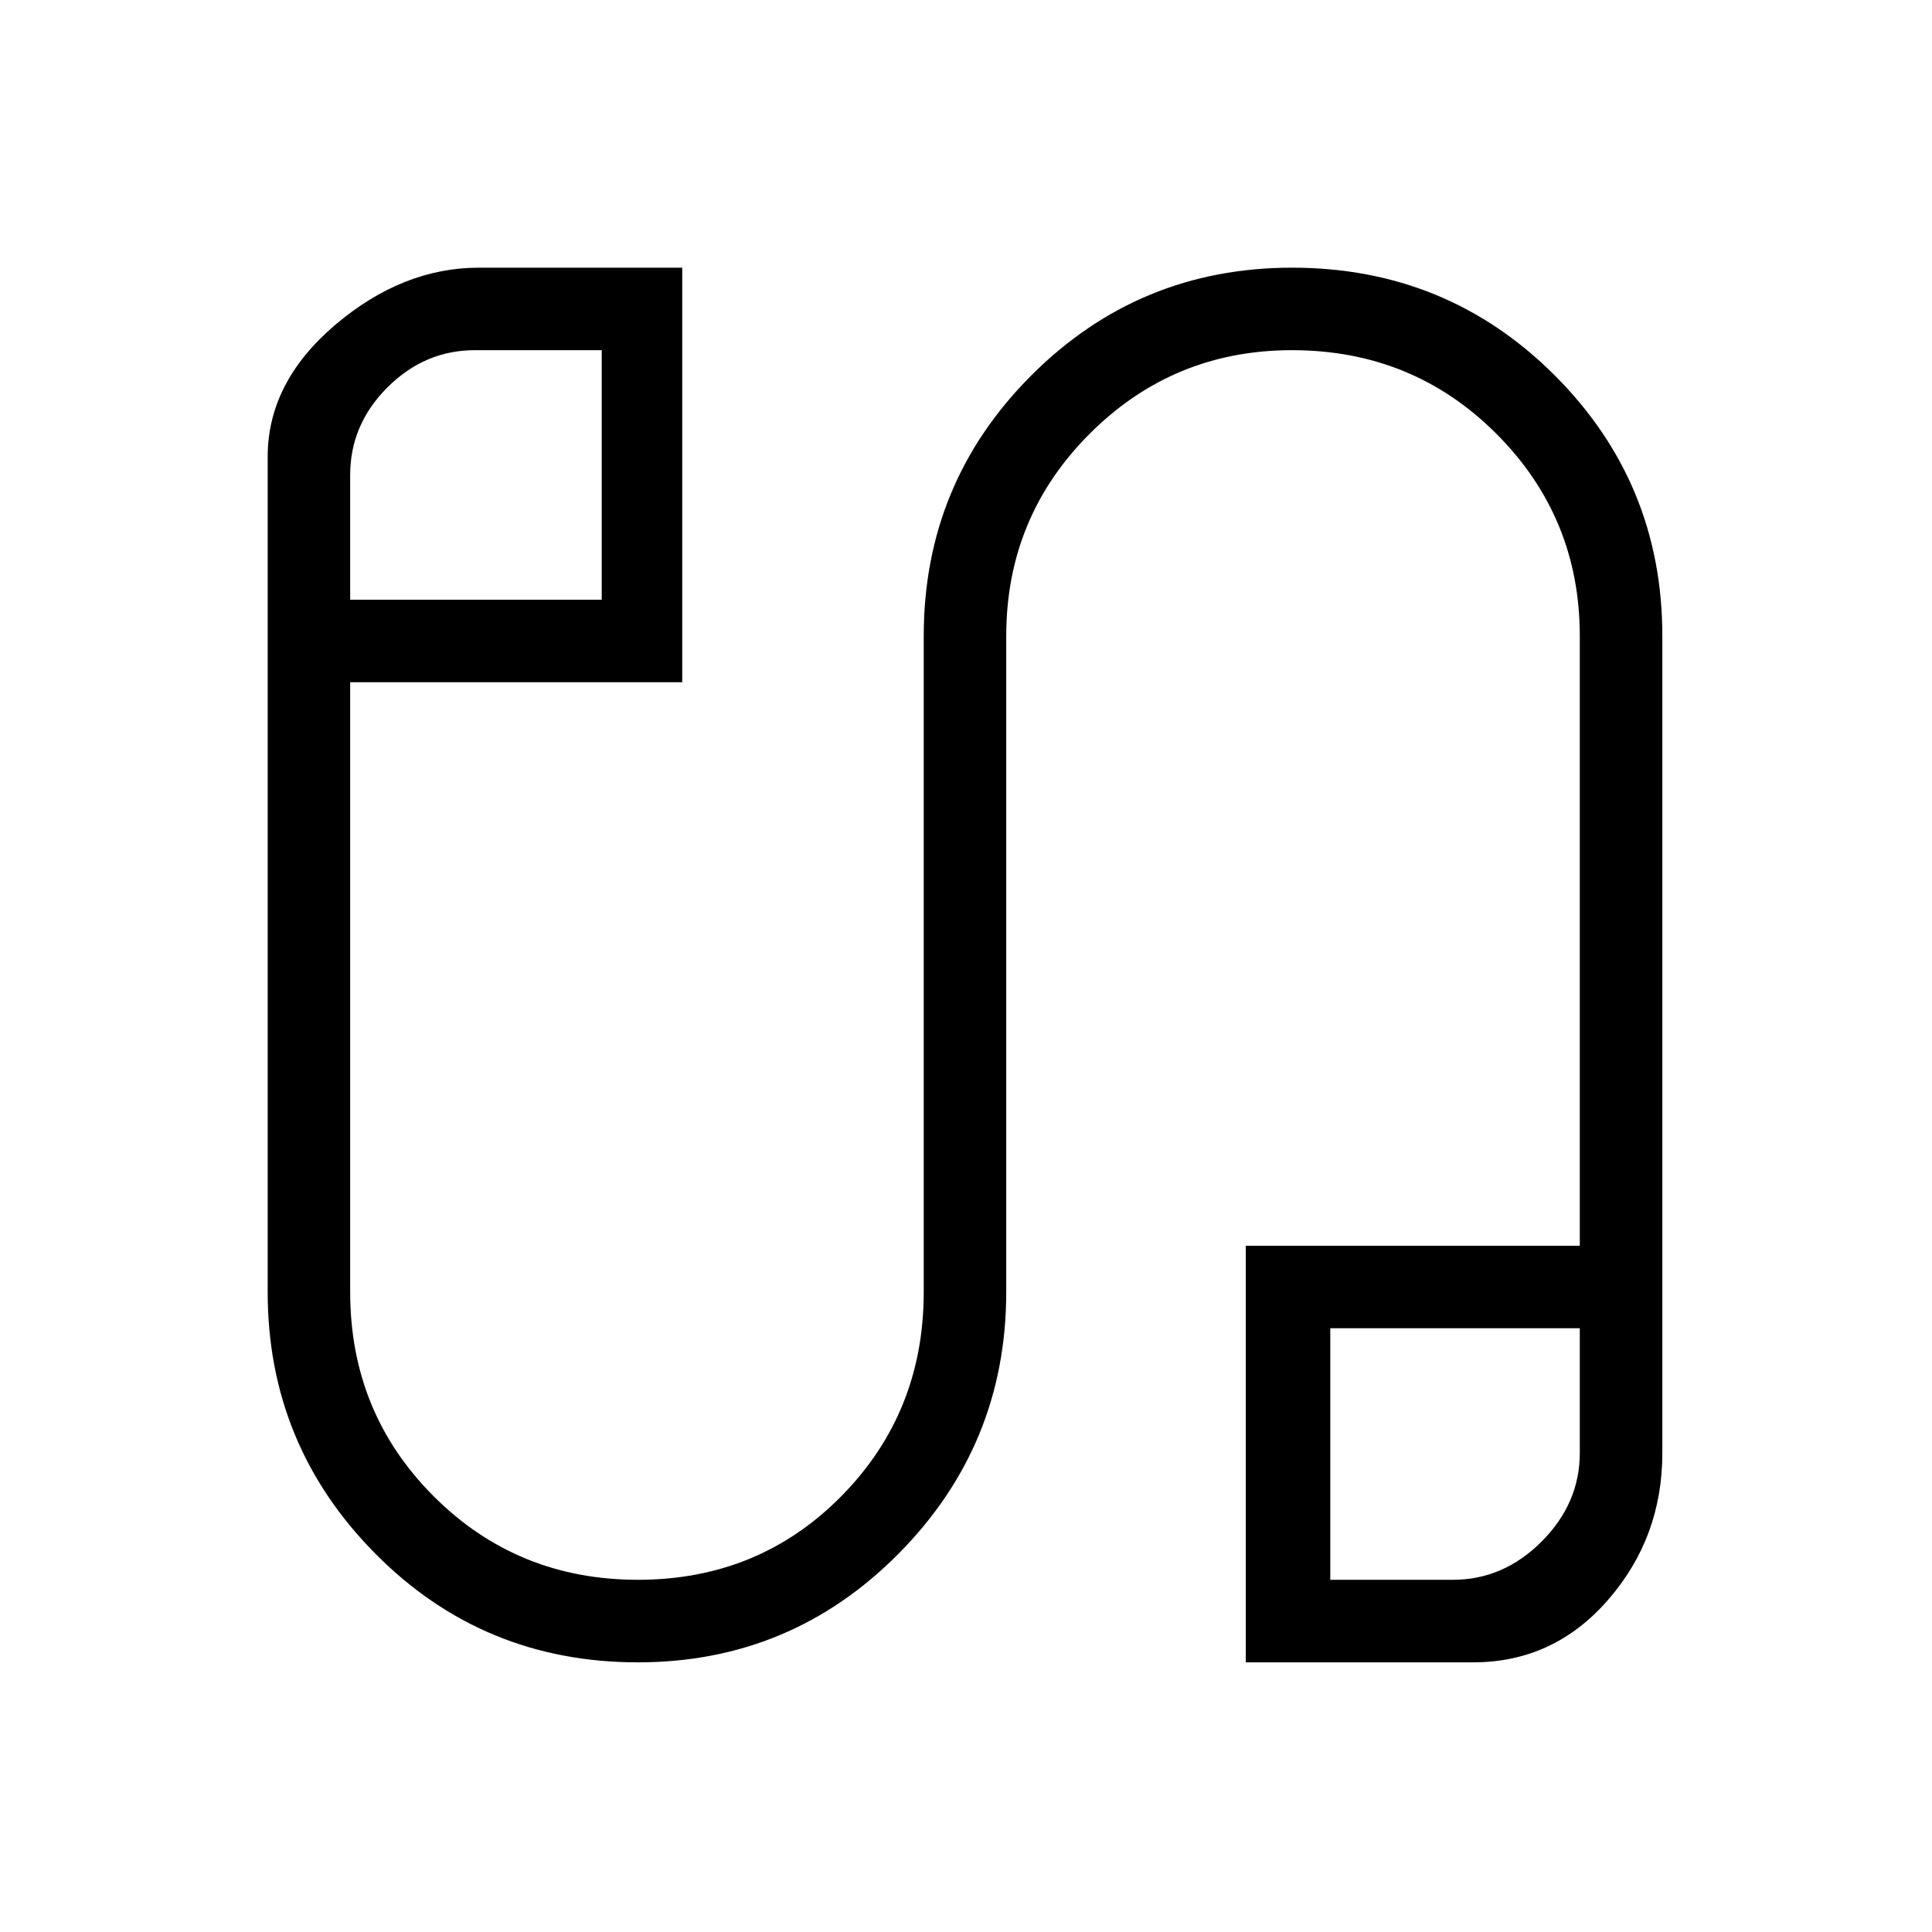 <svg xmlns="http://www.w3.org/2000/svg" height="40" width="40"><path d="M13.208 34.417Q10 34.417 7.771 32.167Q5.542 29.917 5.542 26.75V9.458Q5.542 7.917 6.937 6.729Q8.333 5.542 9.917 5.542H14.125V14.125H7.25V26.75Q7.25 29.25 8.979 30.979Q10.708 32.708 13.208 32.708Q15.708 32.708 17.417 30.979Q19.125 29.25 19.125 26.75V13.167Q19.125 10 21.354 7.771Q23.583 5.542 26.75 5.542Q29.958 5.542 32.188 7.771Q34.417 10 34.417 13.167V30.083Q34.417 31.833 33.292 33.125Q32.167 34.417 30.5 34.417H25.792V25.792H32.708V13.167Q32.708 10.708 30.979 8.979Q29.25 7.25 26.75 7.25Q24.292 7.25 22.562 8.979Q20.833 10.708 20.833 13.167V26.75Q20.833 29.917 18.604 32.167Q16.375 34.417 13.208 34.417ZM7.25 12.417H12.458V7.25H9.833Q8.792 7.25 8.021 8.021Q7.25 8.792 7.25 9.833ZM27.542 32.708H30.083Q31.125 32.708 31.917 31.917Q32.708 31.125 32.708 30.083V27.5H27.542ZM9.875 9.833Q9.875 9.833 9.875 9.833Q9.875 9.833 9.875 9.833ZM30.125 30.083Q30.125 30.083 30.125 30.083Q30.125 30.083 30.125 30.083Z"/></svg>